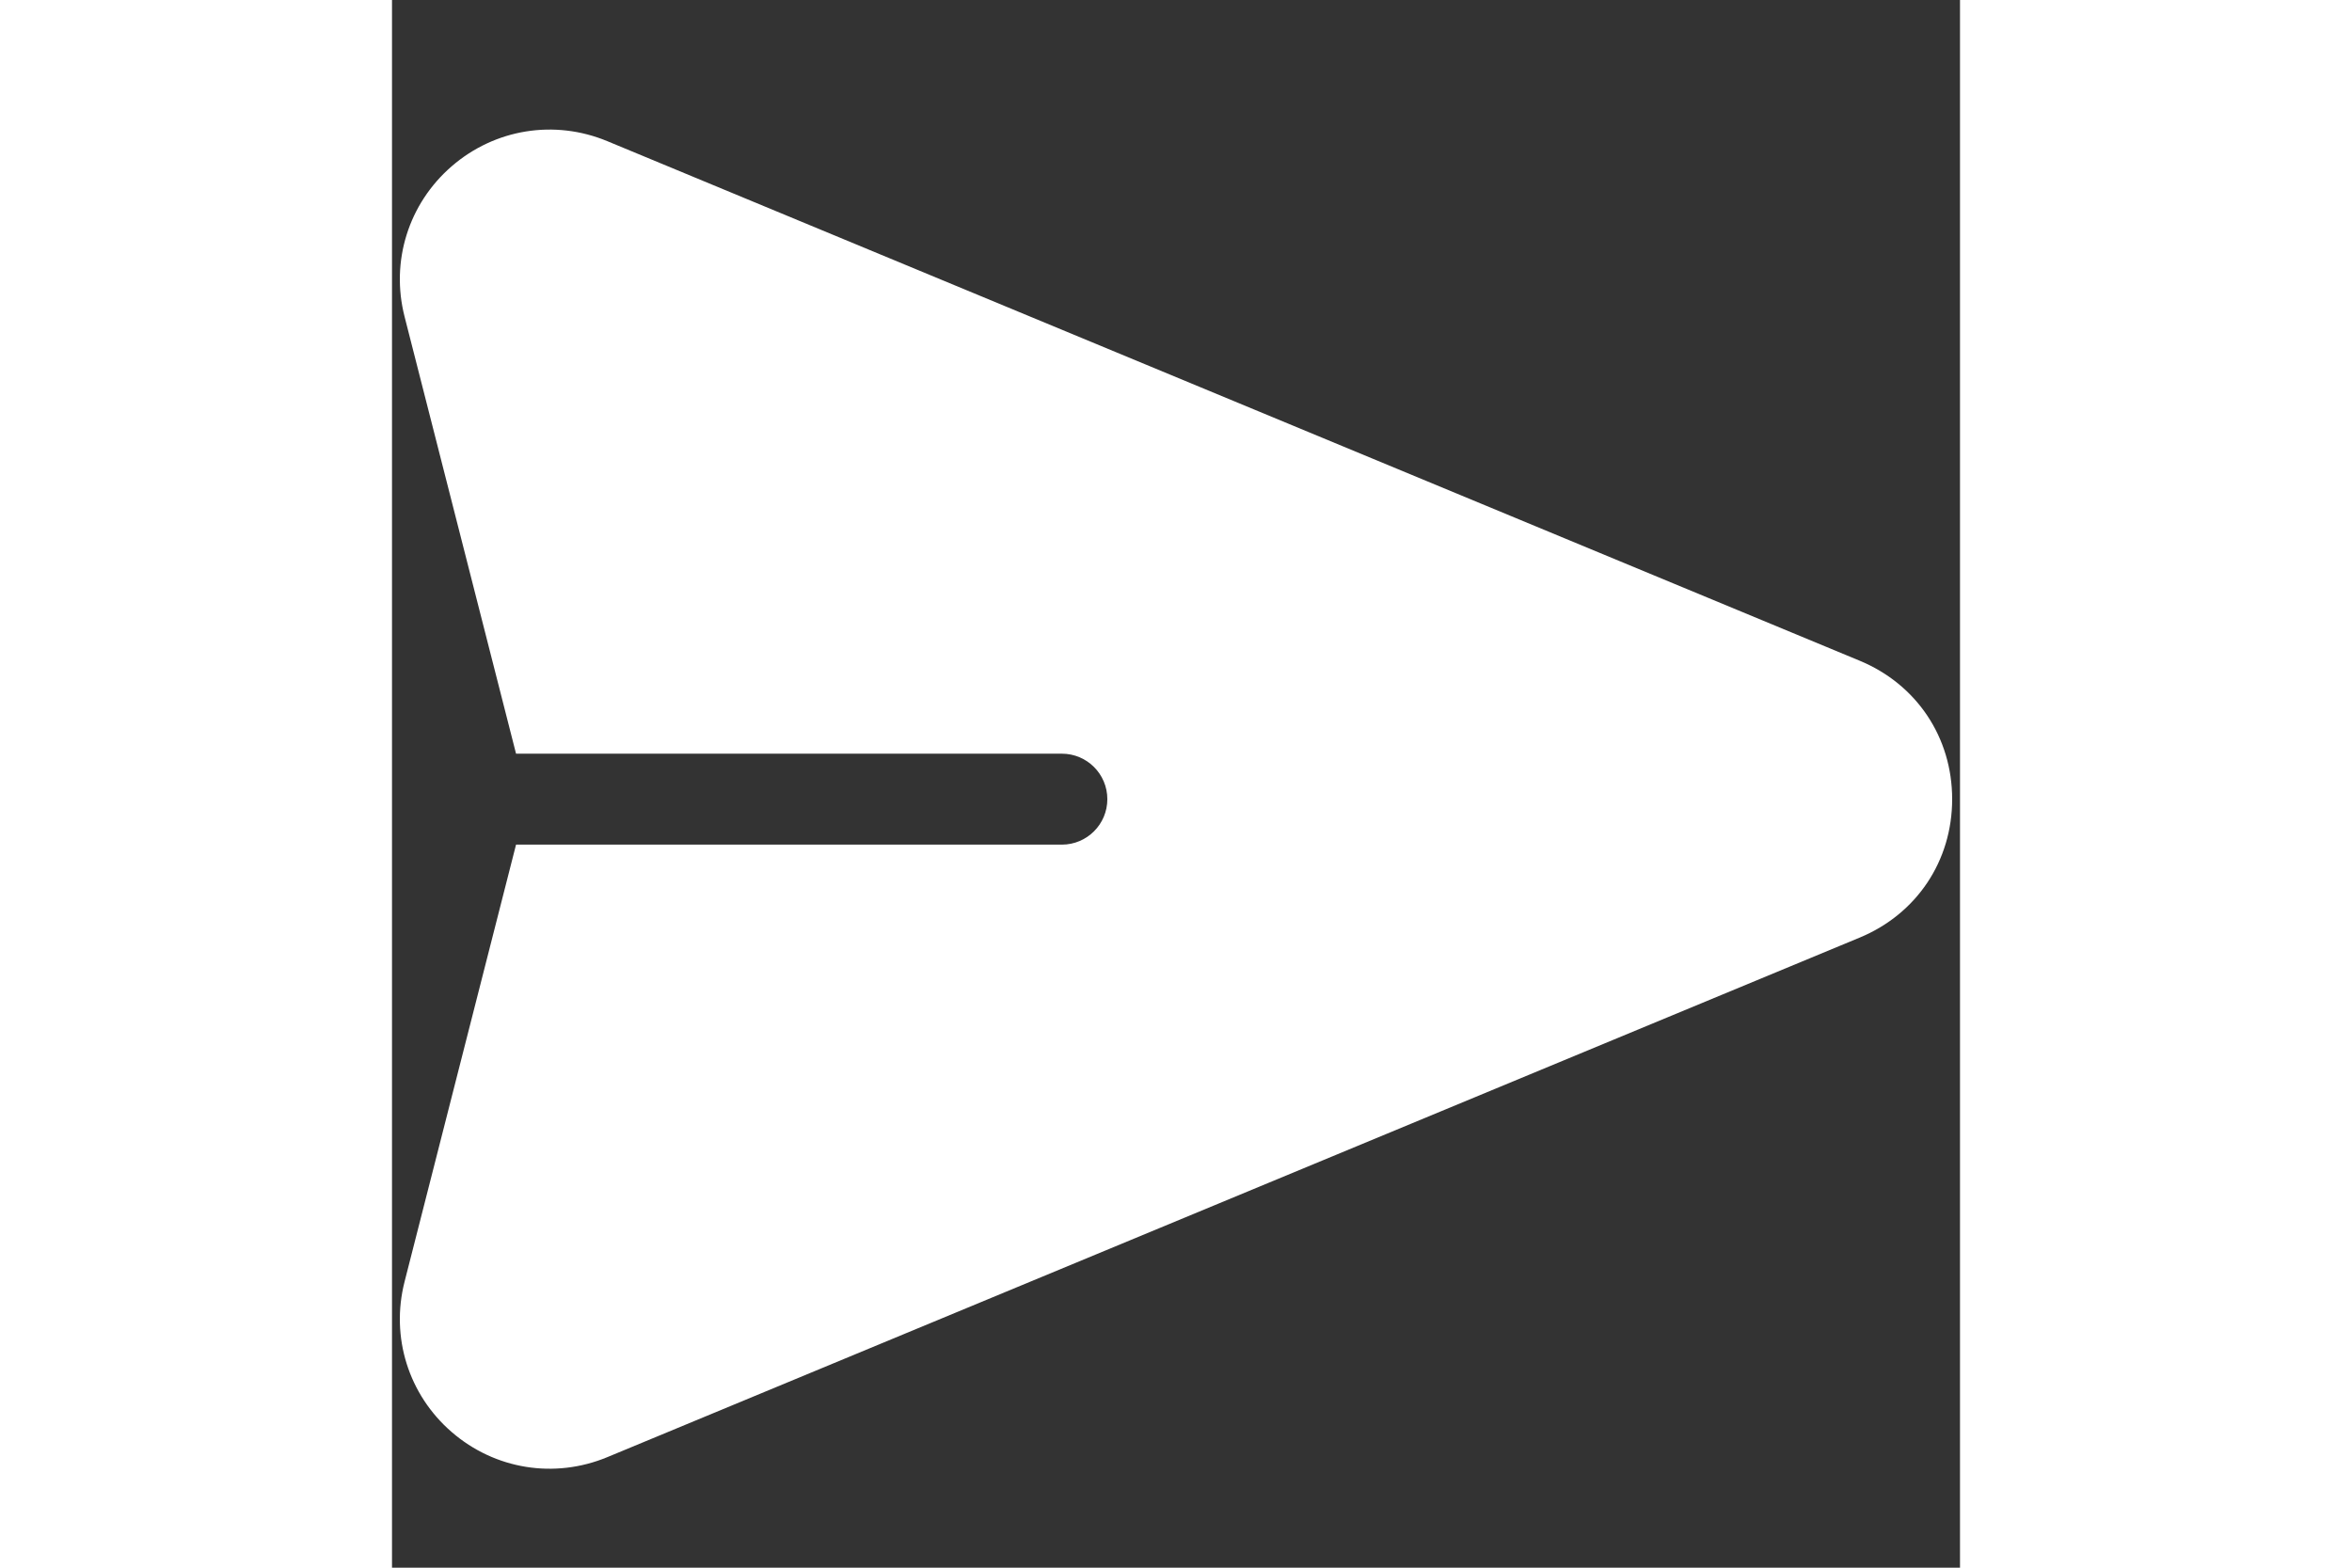 <svg xmlns="http://www.w3.org/2000/svg" version="1.1" xmlns:xlink="http://www.w3.org/1999/xlink" xmlns:svgjs="http://svgjs.com/svgjs" width="30" height="20" x="0" y="0" viewBox="0 0 512 512" style="enable-background:new 0 0 512 512" xml:space="preserve" class=""><rect x="0" y="0" width="512" height="512" fill="#333333" stroke="none"/><g transform="matrix(0.99,0,0,0.99,2.56,7.56)"><path d="M481.508 210.336 68.414 38.926c-17.403-7.222-37.064-4.045-51.309 8.287C2.86 59.547-3.098 78.551 1.558 96.808L38.327 241h180.026c8.284 0 15.001 6.716 15.001 15.001 0 8.284-6.716 15.001-15.001 15.001H38.327L1.558 415.193c-4.656 18.258 1.301 37.262 15.547 49.595 14.274 12.357 33.937 15.495 51.31 8.287l413.094-171.409C500.317 293.862 512 276.364 512 256.001s-11.683-37.862-30.492-45.665z" fill="#FFFFFF" data-original="#000000" class=""></path></g></svg>